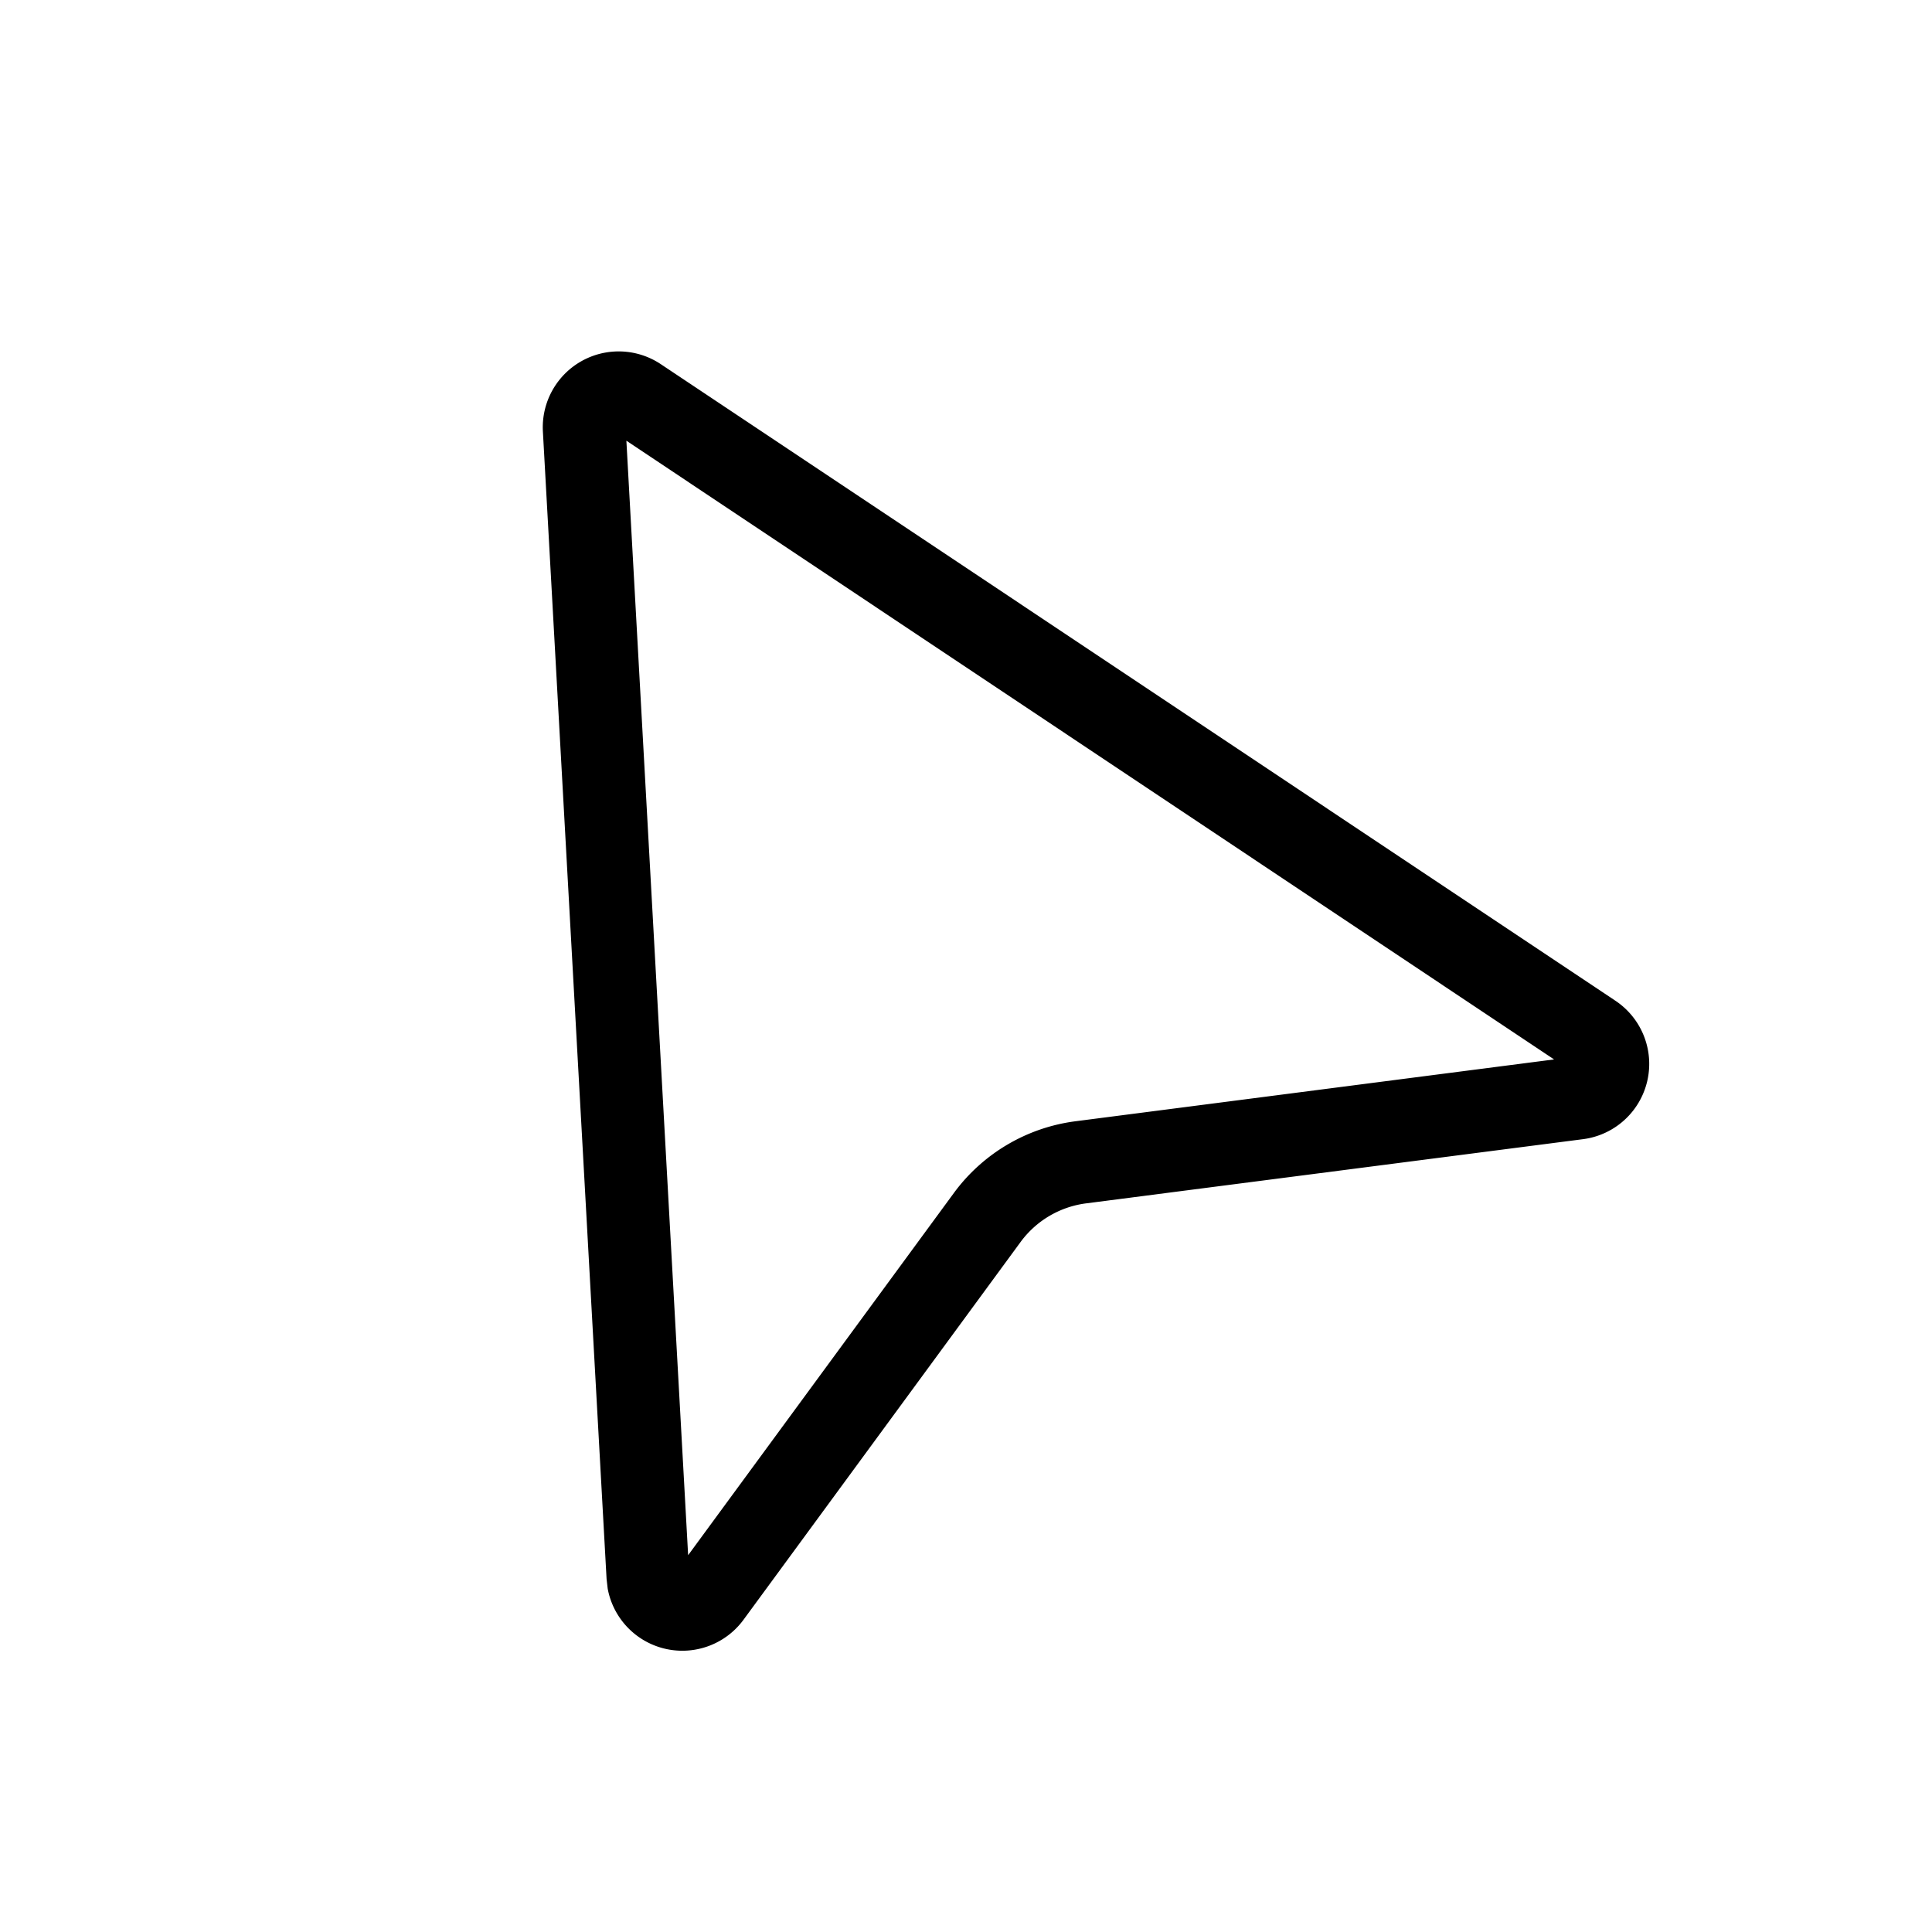 <?xml version="1.0" standalone="no"?><!DOCTYPE svg PUBLIC "-//W3C//DTD SVG 1.1//EN" "http://www.w3.org/Graphics/SVG/1.1/DTD/svg11.dtd"><svg t="1623330368799" class="icon" viewBox="0 0 1024 1024" version="1.1" xmlns="http://www.w3.org/2000/svg" p-id="60132" xmlns:xlink="http://www.w3.org/1999/xlink" width="200" height="200"><defs><style type="text/css"></style></defs><path d="M287.744 228.718a40.229 40.229 0 0 1 62.501-35.694l505.929 337.371a40.229 40.229 0 0 1-17.189 73.399l-263.314 34.011a51.2 51.2 0 0 0-34.743 20.48l-146.834 200.192a40.229 40.229 0 0 1-72.009-16.494l-0.585-5.12-33.755-608.146z m217.819 403.602a95.086 95.086 0 0 1 64.512-38.034l253.623-32.768L331.995 233.582l32.731 590.702 140.837-191.963z" p-id="60133"></path></svg>